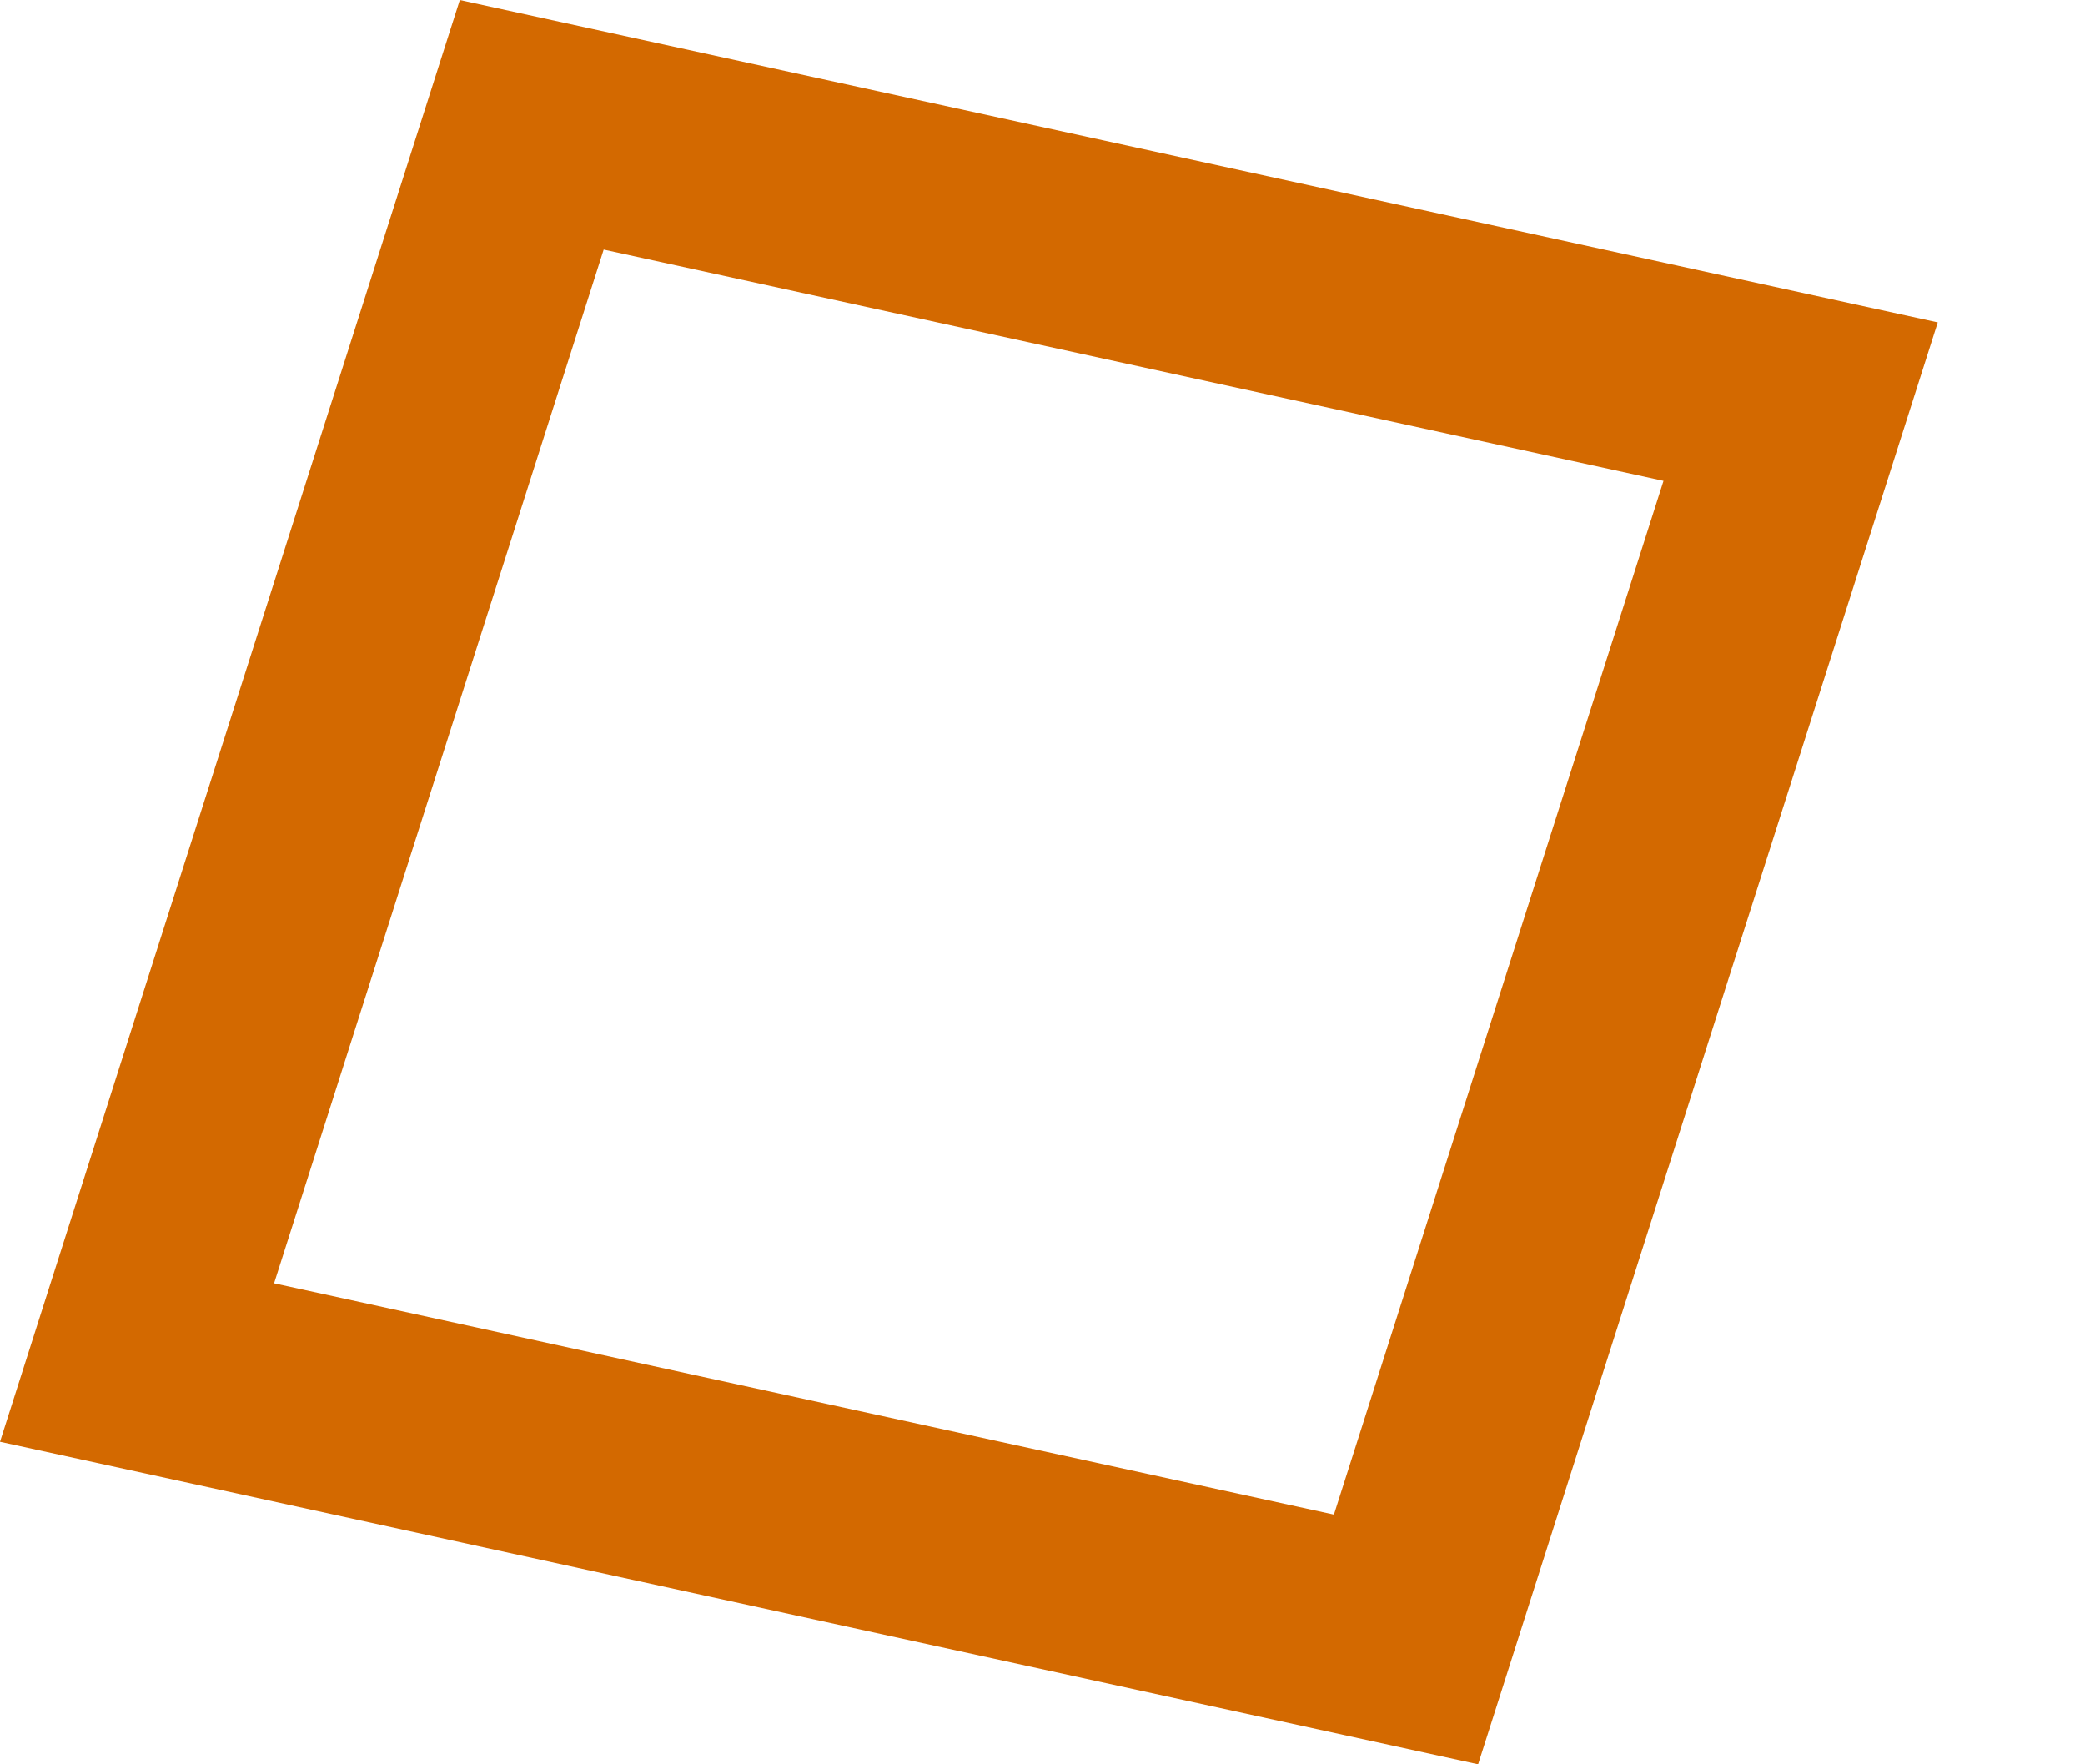 <svg width="13" height="11" viewBox="0 0 13 11" fill="none" xmlns="http://www.w3.org/2000/svg">
<path fill-rule="evenodd" clip-rule="evenodd" d="M9.216 11L0 8.989L2.867 0L12.082 2.01L9.216 11ZM8.317 9.443L1.709 8.001L3.764 1.556L10.372 2.998L8.317 9.443Z" fill="#D36900"/>
</svg>
